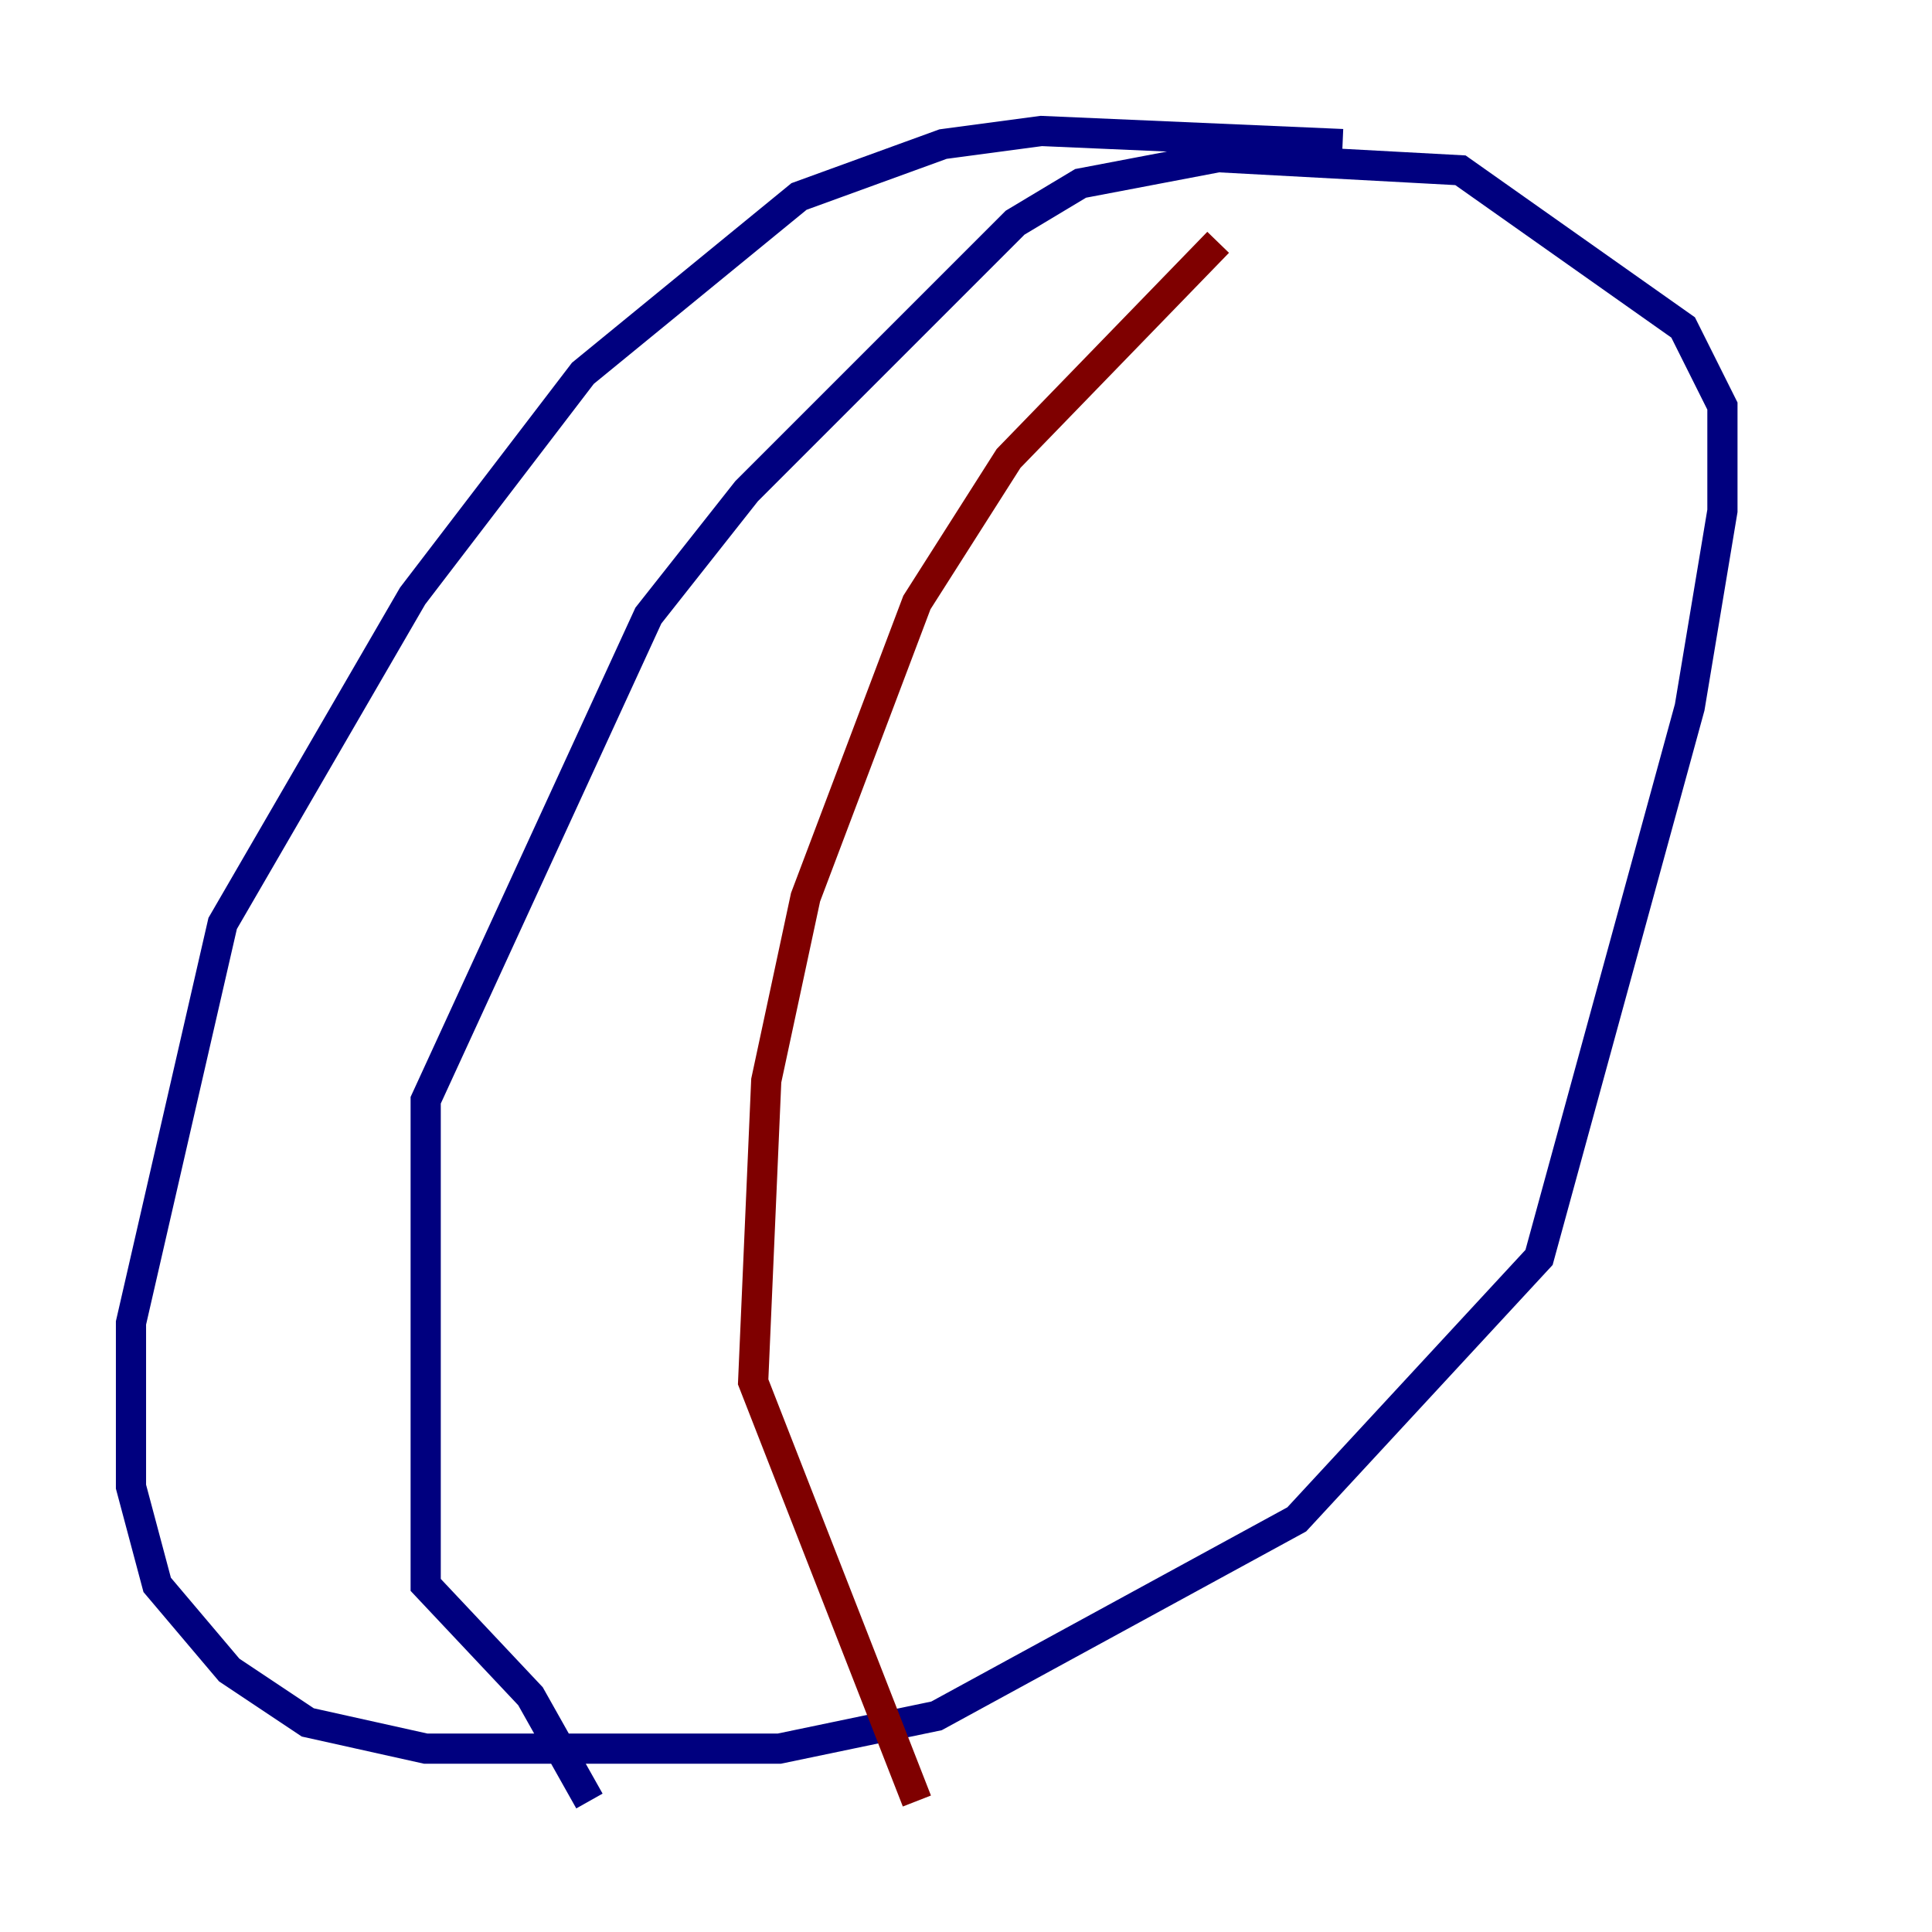 <?xml version="1.0" encoding="utf-8" ?>
<svg baseProfile="tiny" height="128" version="1.2" viewBox="0,0,128,128" width="128" xmlns="http://www.w3.org/2000/svg" xmlns:ev="http://www.w3.org/2001/xml-events" xmlns:xlink="http://www.w3.org/1999/xlink"><defs /><polyline fill="none" points="88.949,9.546 68.99,8.678 62.481,9.546 52.936,13.017 38.617,24.732 27.336,39.485 14.752,61.18 8.678,87.647 8.678,98.495 10.414,105.003 15.186,110.644 20.393,114.115 28.203,115.851 51.634,115.851 62.047,113.681 85.912,100.664 101.966,83.308 111.946,46.861 114.115,33.844 114.115,26.902 111.512,21.695 96.759,11.281 80.705,10.414 71.593,12.149 67.254,14.752 49.464,32.542 42.956,40.786 28.203,72.895 28.203,105.003 35.146,112.38 39.051,119.322" stroke="#00007f" stroke-width="2" /><polyline fill="none" points="80.705,16.054 66.82,30.373 60.746,39.919 53.37,59.444 50.766,71.593 49.898,91.552 60.746,119.322" stroke="#7f0000" stroke-width="2" /></svg>